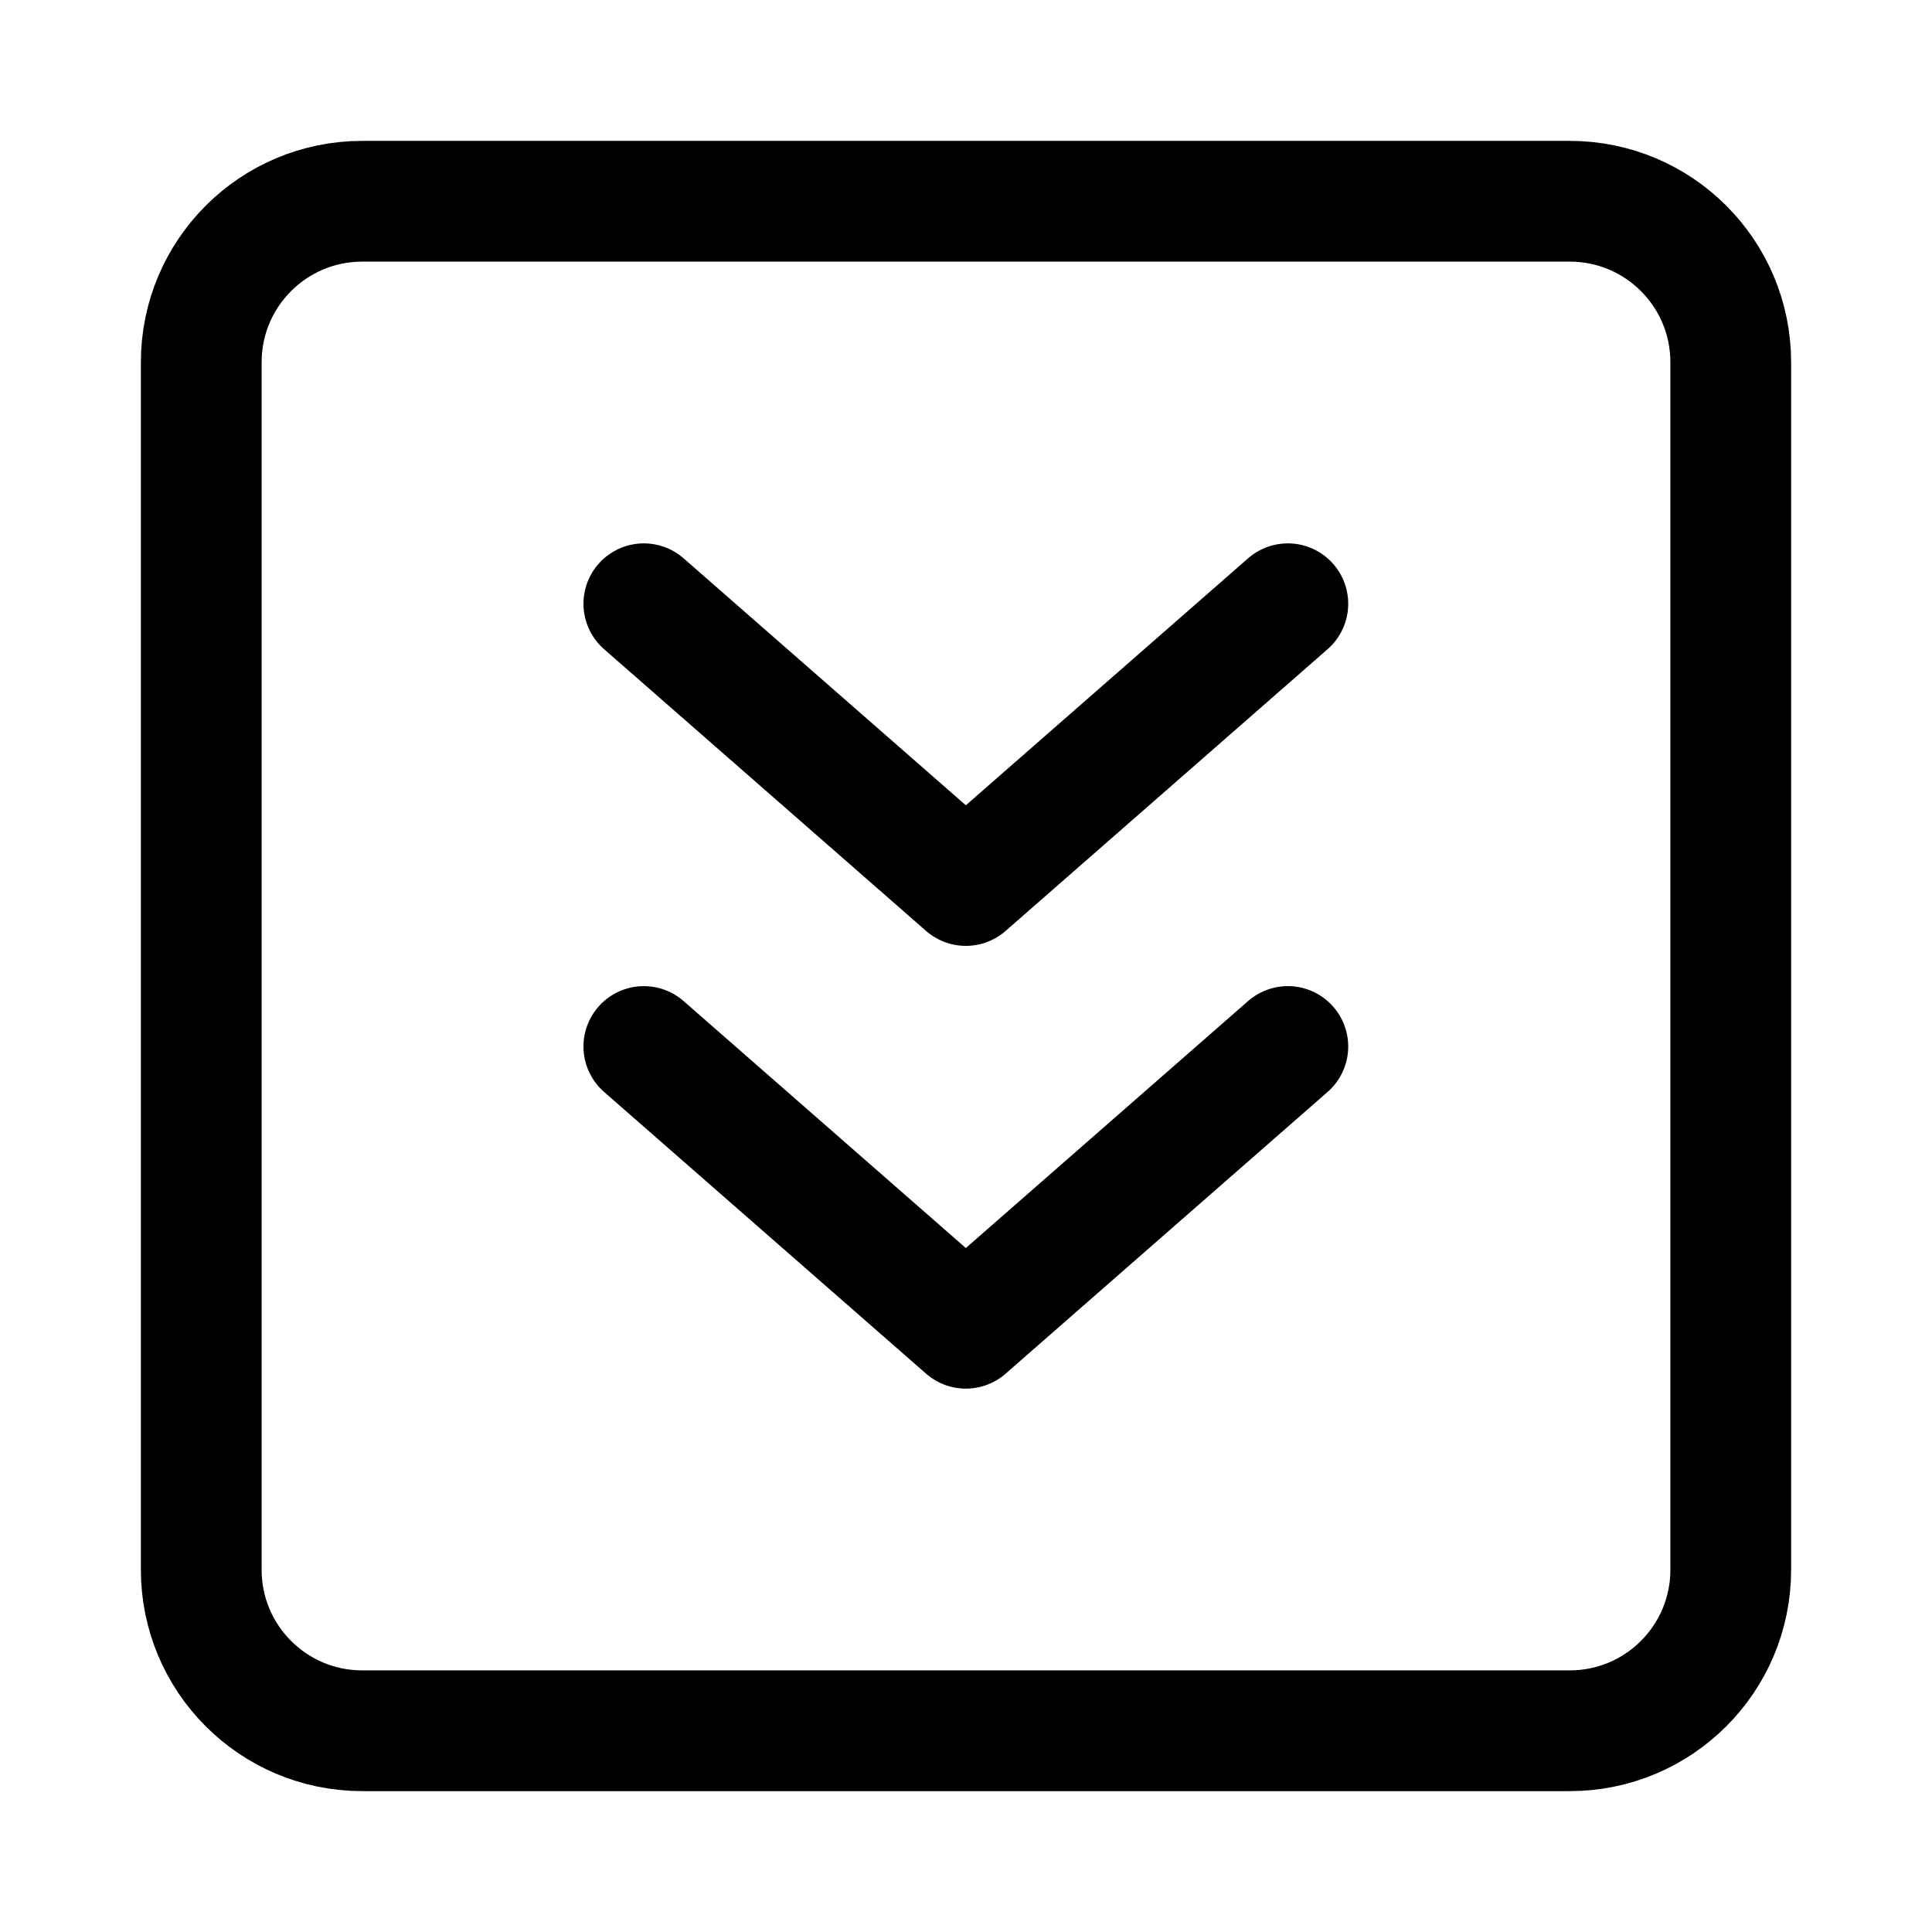 <svg width="24" height="24" viewBox="0 0 24 24" fill="none" xmlns="http://www.w3.org/2000/svg">
    <path d="M21.5 4.5V19.5C21.5 20.605 20.605 21.5 19.5 21.5H4.5C3.395 21.5 2.5 20.605 2.5 19.5V4.5C2.5 3.395 3.395 2.5 4.5 2.5H19.5C20.605 2.5 21.5 3.395 21.5 4.5Z" stroke="currentColor" stroke-width="1.5" stroke-linejoin="round"/>
    <path d="M15.998 7.5L11.998 11L7.998 7.5" stroke="currentColor" stroke-width="1.5" stroke-linecap="round" stroke-linejoin="round"/>
    <path d="M15.998 13L11.998 16.5L7.998 13" stroke="currentColor" stroke-width="1.5" stroke-linecap="round" stroke-linejoin="round"/>
</svg>
